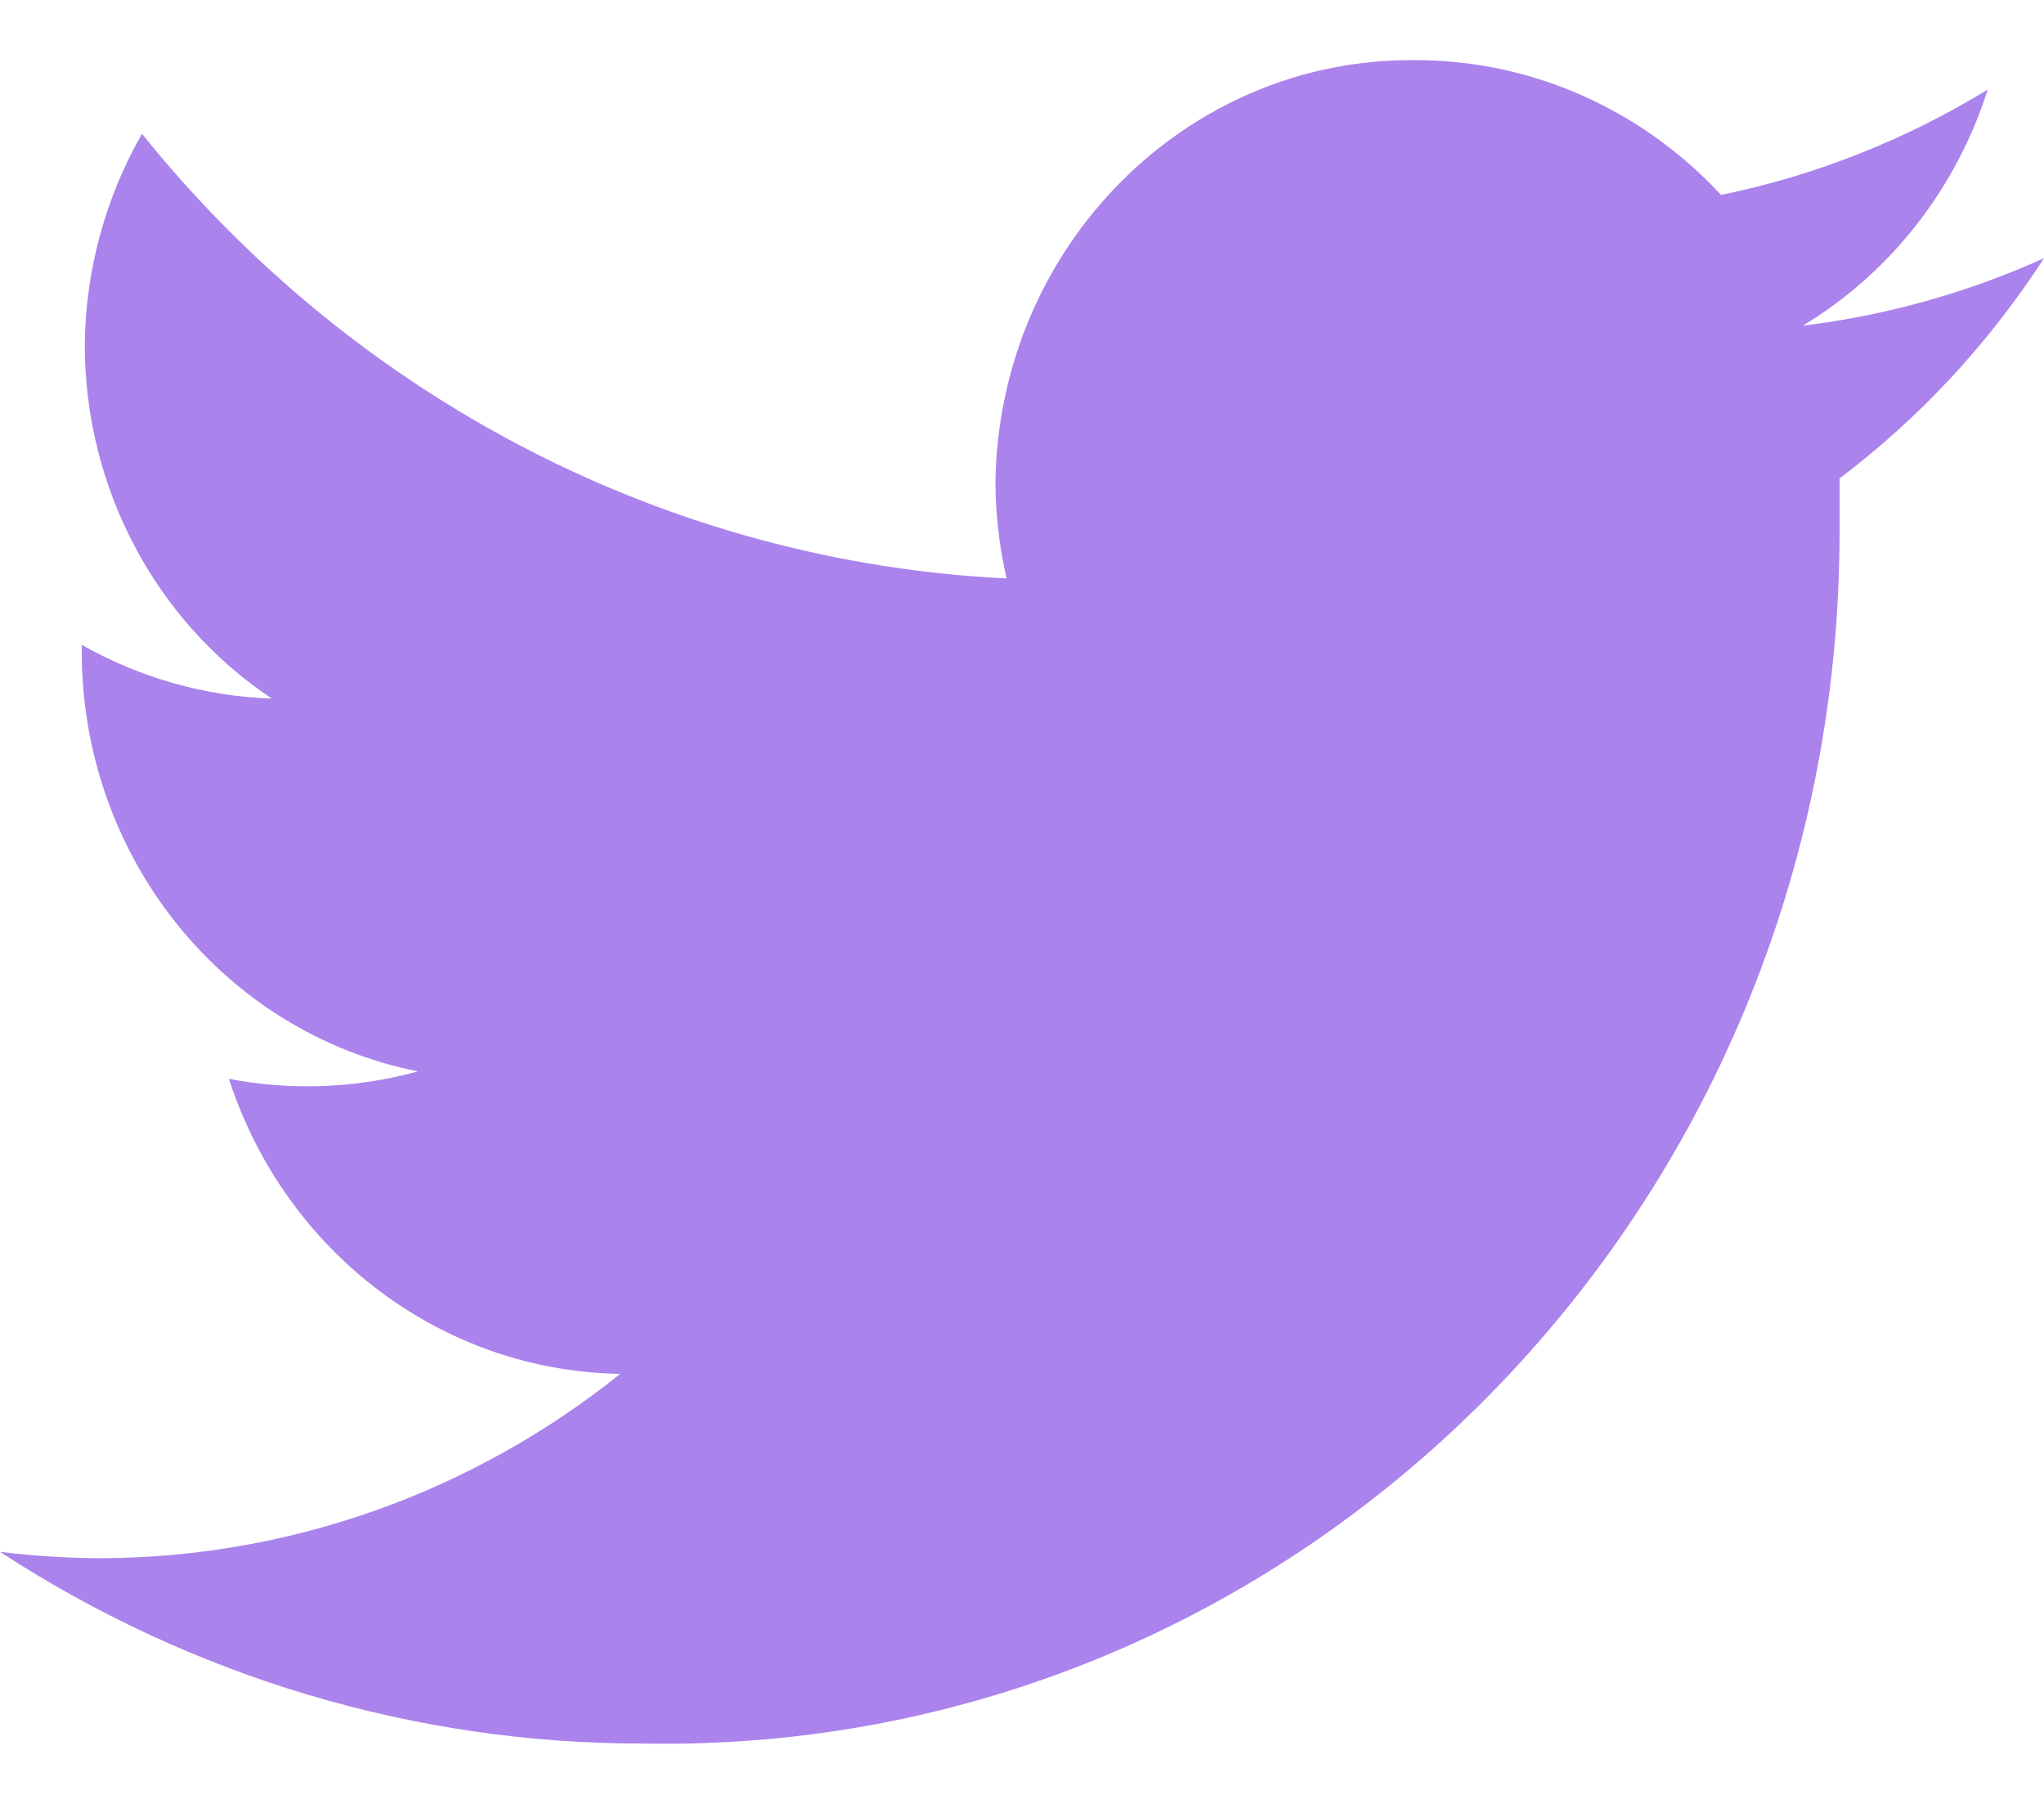 <svg width="17" height="15" viewBox="0 0 17 15" fill="none" xmlns="http://www.w3.org/2000/svg">
<path d="M16.532 0.745C15.846 1.164 15.096 1.461 14.314 1.621C13.649 0.903 12.727 0.497 11.764 0.5C9.866 0.485 8.311 2.049 8.279 4.004C8.28 4.275 8.311 4.546 8.372 4.81C5.578 4.674 2.968 3.332 1.181 1.113C0.876 1.644 0.712 2.248 0.705 2.865C0.705 4.055 1.291 5.163 2.261 5.809C1.707 5.79 1.165 5.637 0.68 5.362C0.68 5.362 0.68 5.362 0.68 5.406C0.674 7.114 1.849 8.585 3.476 8.909C2.963 9.05 2.426 9.071 1.904 8.971C2.373 10.418 3.679 11.402 5.159 11.424C3.927 12.411 2.411 12.95 0.85 12.957C0.566 12.956 0.282 12.939 0 12.904C1.6 13.947 3.454 14.5 5.346 14.498C10.744 14.6 15.2 10.173 15.298 4.61C15.299 4.551 15.3 4.492 15.3 4.433C15.3 4.281 15.3 4.13 15.3 3.978C15.966 3.475 16.542 2.855 17 2.147C16.362 2.435 15.686 2.624 14.994 2.708C15.722 2.269 16.269 1.571 16.532 0.745Z" fill="#AB83EC"/>
</svg>
